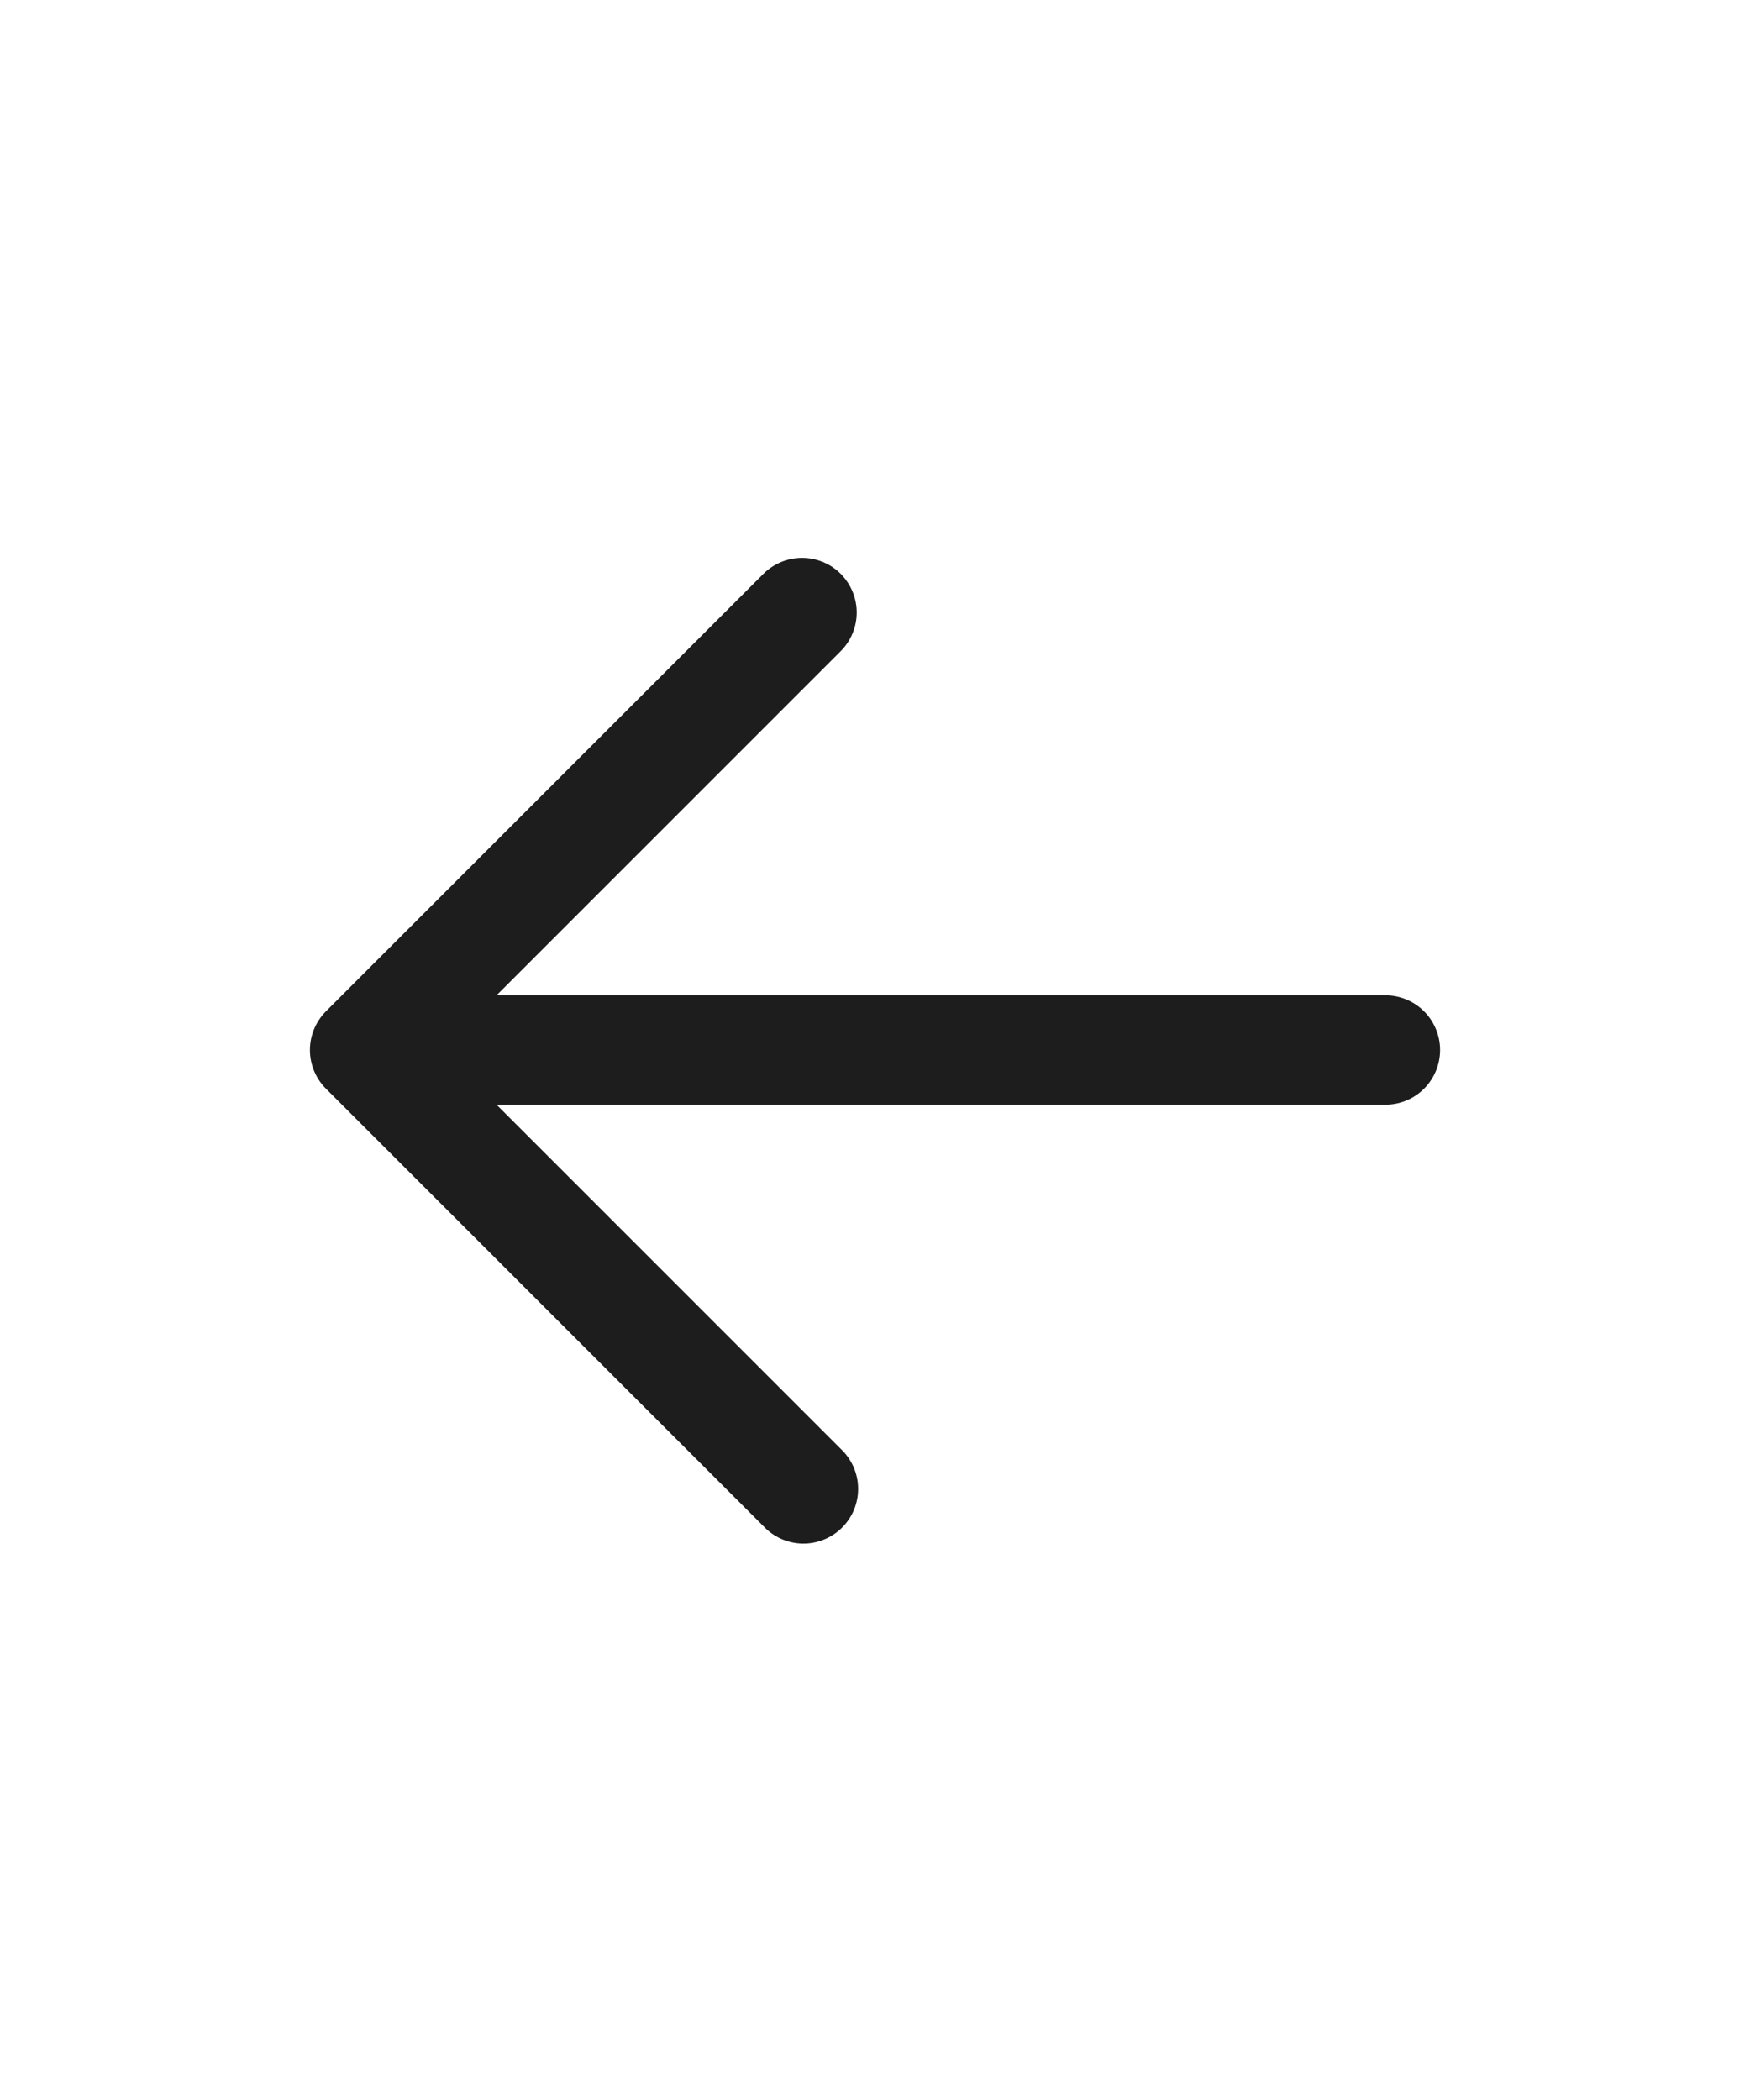 <svg width="20" height="24" viewBox="0 0 20 24" fill="none" xmlns="http://www.w3.org/2000/svg">
<path fill-rule="evenodd" clip-rule="evenodd" d="M9.608 6.558C9.725 6.676 9.791 6.834 9.791 7C9.791 7.166 9.725 7.325 9.608 7.442L5.675 11.375H15.833C15.999 11.375 16.158 11.441 16.275 11.558C16.392 11.675 16.458 11.834 16.458 12C16.458 12.166 16.392 12.325 16.275 12.442C16.158 12.559 15.999 12.625 15.833 12.625H5.675L9.608 16.558C9.67 16.616 9.719 16.685 9.753 16.761C9.787 16.838 9.806 16.921 9.807 17.005C9.809 17.088 9.793 17.172 9.762 17.25C9.73 17.328 9.684 17.398 9.624 17.458C9.565 17.517 9.494 17.564 9.416 17.595C9.339 17.627 9.255 17.642 9.171 17.641C9.087 17.639 9.005 17.621 8.928 17.587C8.851 17.552 8.782 17.503 8.725 17.442L3.725 12.442C3.608 12.325 3.542 12.166 3.542 12C3.542 11.834 3.608 11.676 3.725 11.558L8.725 6.558C8.842 6.441 9.001 6.376 9.167 6.376C9.332 6.376 9.491 6.441 9.608 6.558Z" fill="#1D1D1D"/>
</svg>
